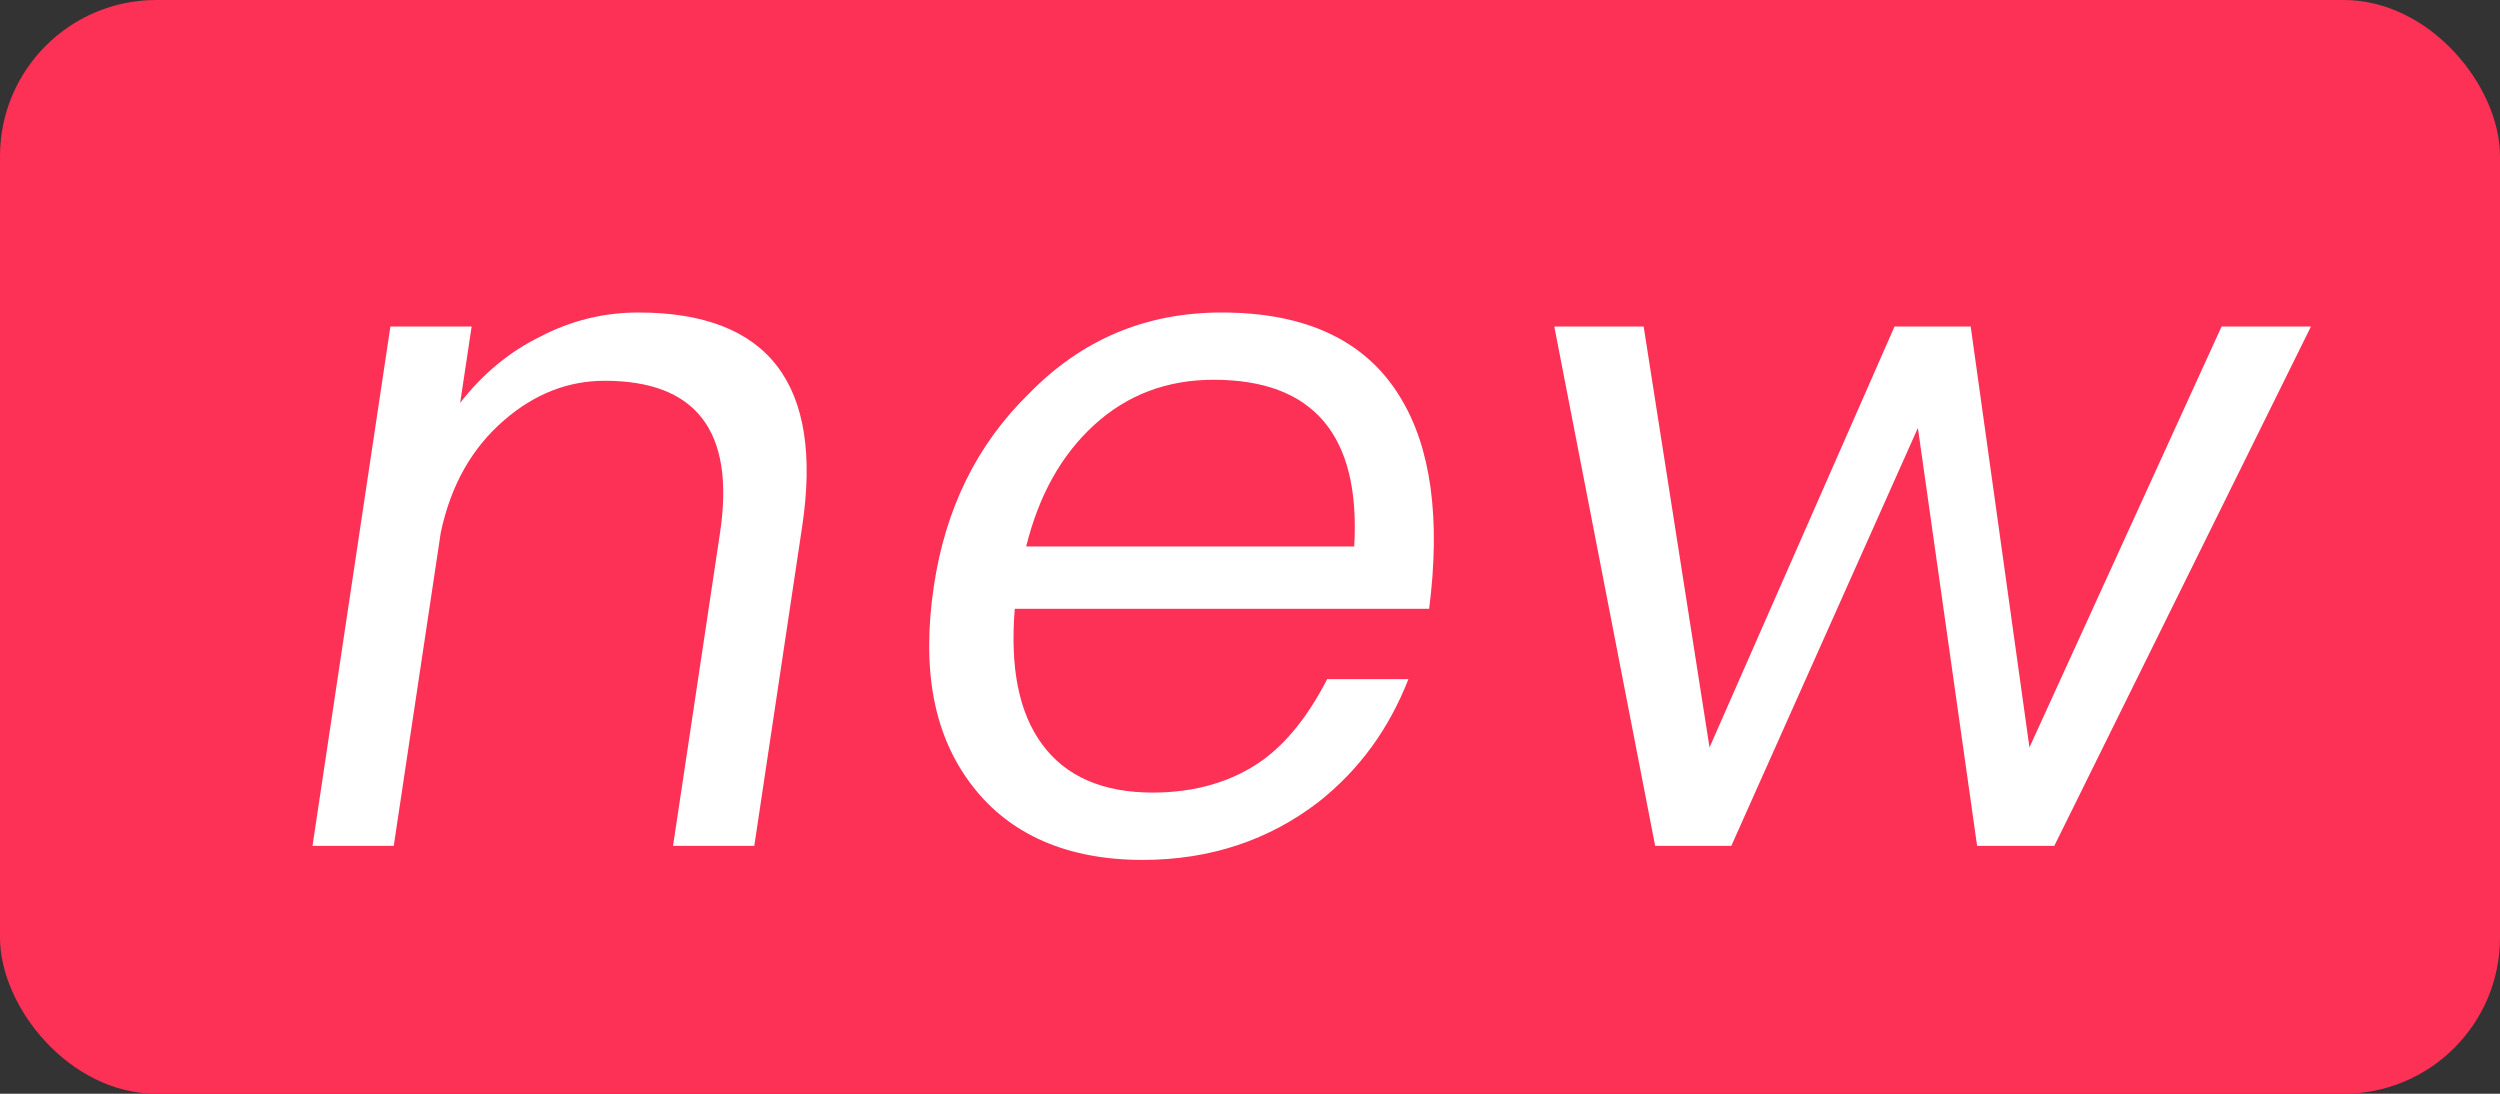 <svg width="32" height="14" viewBox="0 0 32 14" fill="none" xmlns="http://www.w3.org/2000/svg">
<rect x="0" y="0" width="32" height="14" fill="#333333" stroke="none"/>
<rect width="32" height="14" rx="2" fill="#FD3055"/>
<path d="M8.17 4C7.728 4 7.309 4.103 6.915 4.309C6.522 4.501 6.18 4.784 5.89 5.157L6.037 4.18H4.997L4 10.827H5.04L5.642 6.816C5.771 6.211 6.038 5.736 6.456 5.376C6.844 5.041 7.272 4.874 7.74 4.874C8.91 4.874 9.411 5.517 9.217 6.816L8.615 10.827H9.655L10.268 6.738C10.542 4.913 9.834 4 8.17 4Z" fill="white"/>
<path d="M15.638 4C14.663 4 13.844 4.347 13.168 5.041C12.497 5.697 12.101 6.52 11.954 7.497C11.793 8.577 11.951 9.425 12.453 10.068C12.932 10.685 13.664 11.007 14.626 11.007C15.497 11.007 16.251 10.749 16.883 10.261C17.4 9.85 17.776 9.335 18.028 8.693H16.988C16.75 9.155 16.477 9.502 16.156 9.734C15.777 10.004 15.301 10.145 14.755 10.145C14.118 10.145 13.642 9.94 13.34 9.528C13.037 9.117 12.929 8.538 12.989 7.793H18.293C18.441 6.636 18.318 5.723 17.92 5.08C17.482 4.36 16.717 4 15.638 4ZM15.535 4.861C16.809 4.861 17.418 5.568 17.334 6.995H13.135C13.298 6.34 13.583 5.826 14.005 5.44C14.427 5.054 14.937 4.861 15.535 4.861Z" fill="white"/>
<path d="M19.895 4.18L21.186 10.827H22.161L24.549 5.478L25.307 10.827H26.295L29.58 4.18H28.436L25.977 9.567L25.225 4.18H24.25L21.882 9.567L21.039 4.18H19.895Z" fill="white"/>
</svg>
